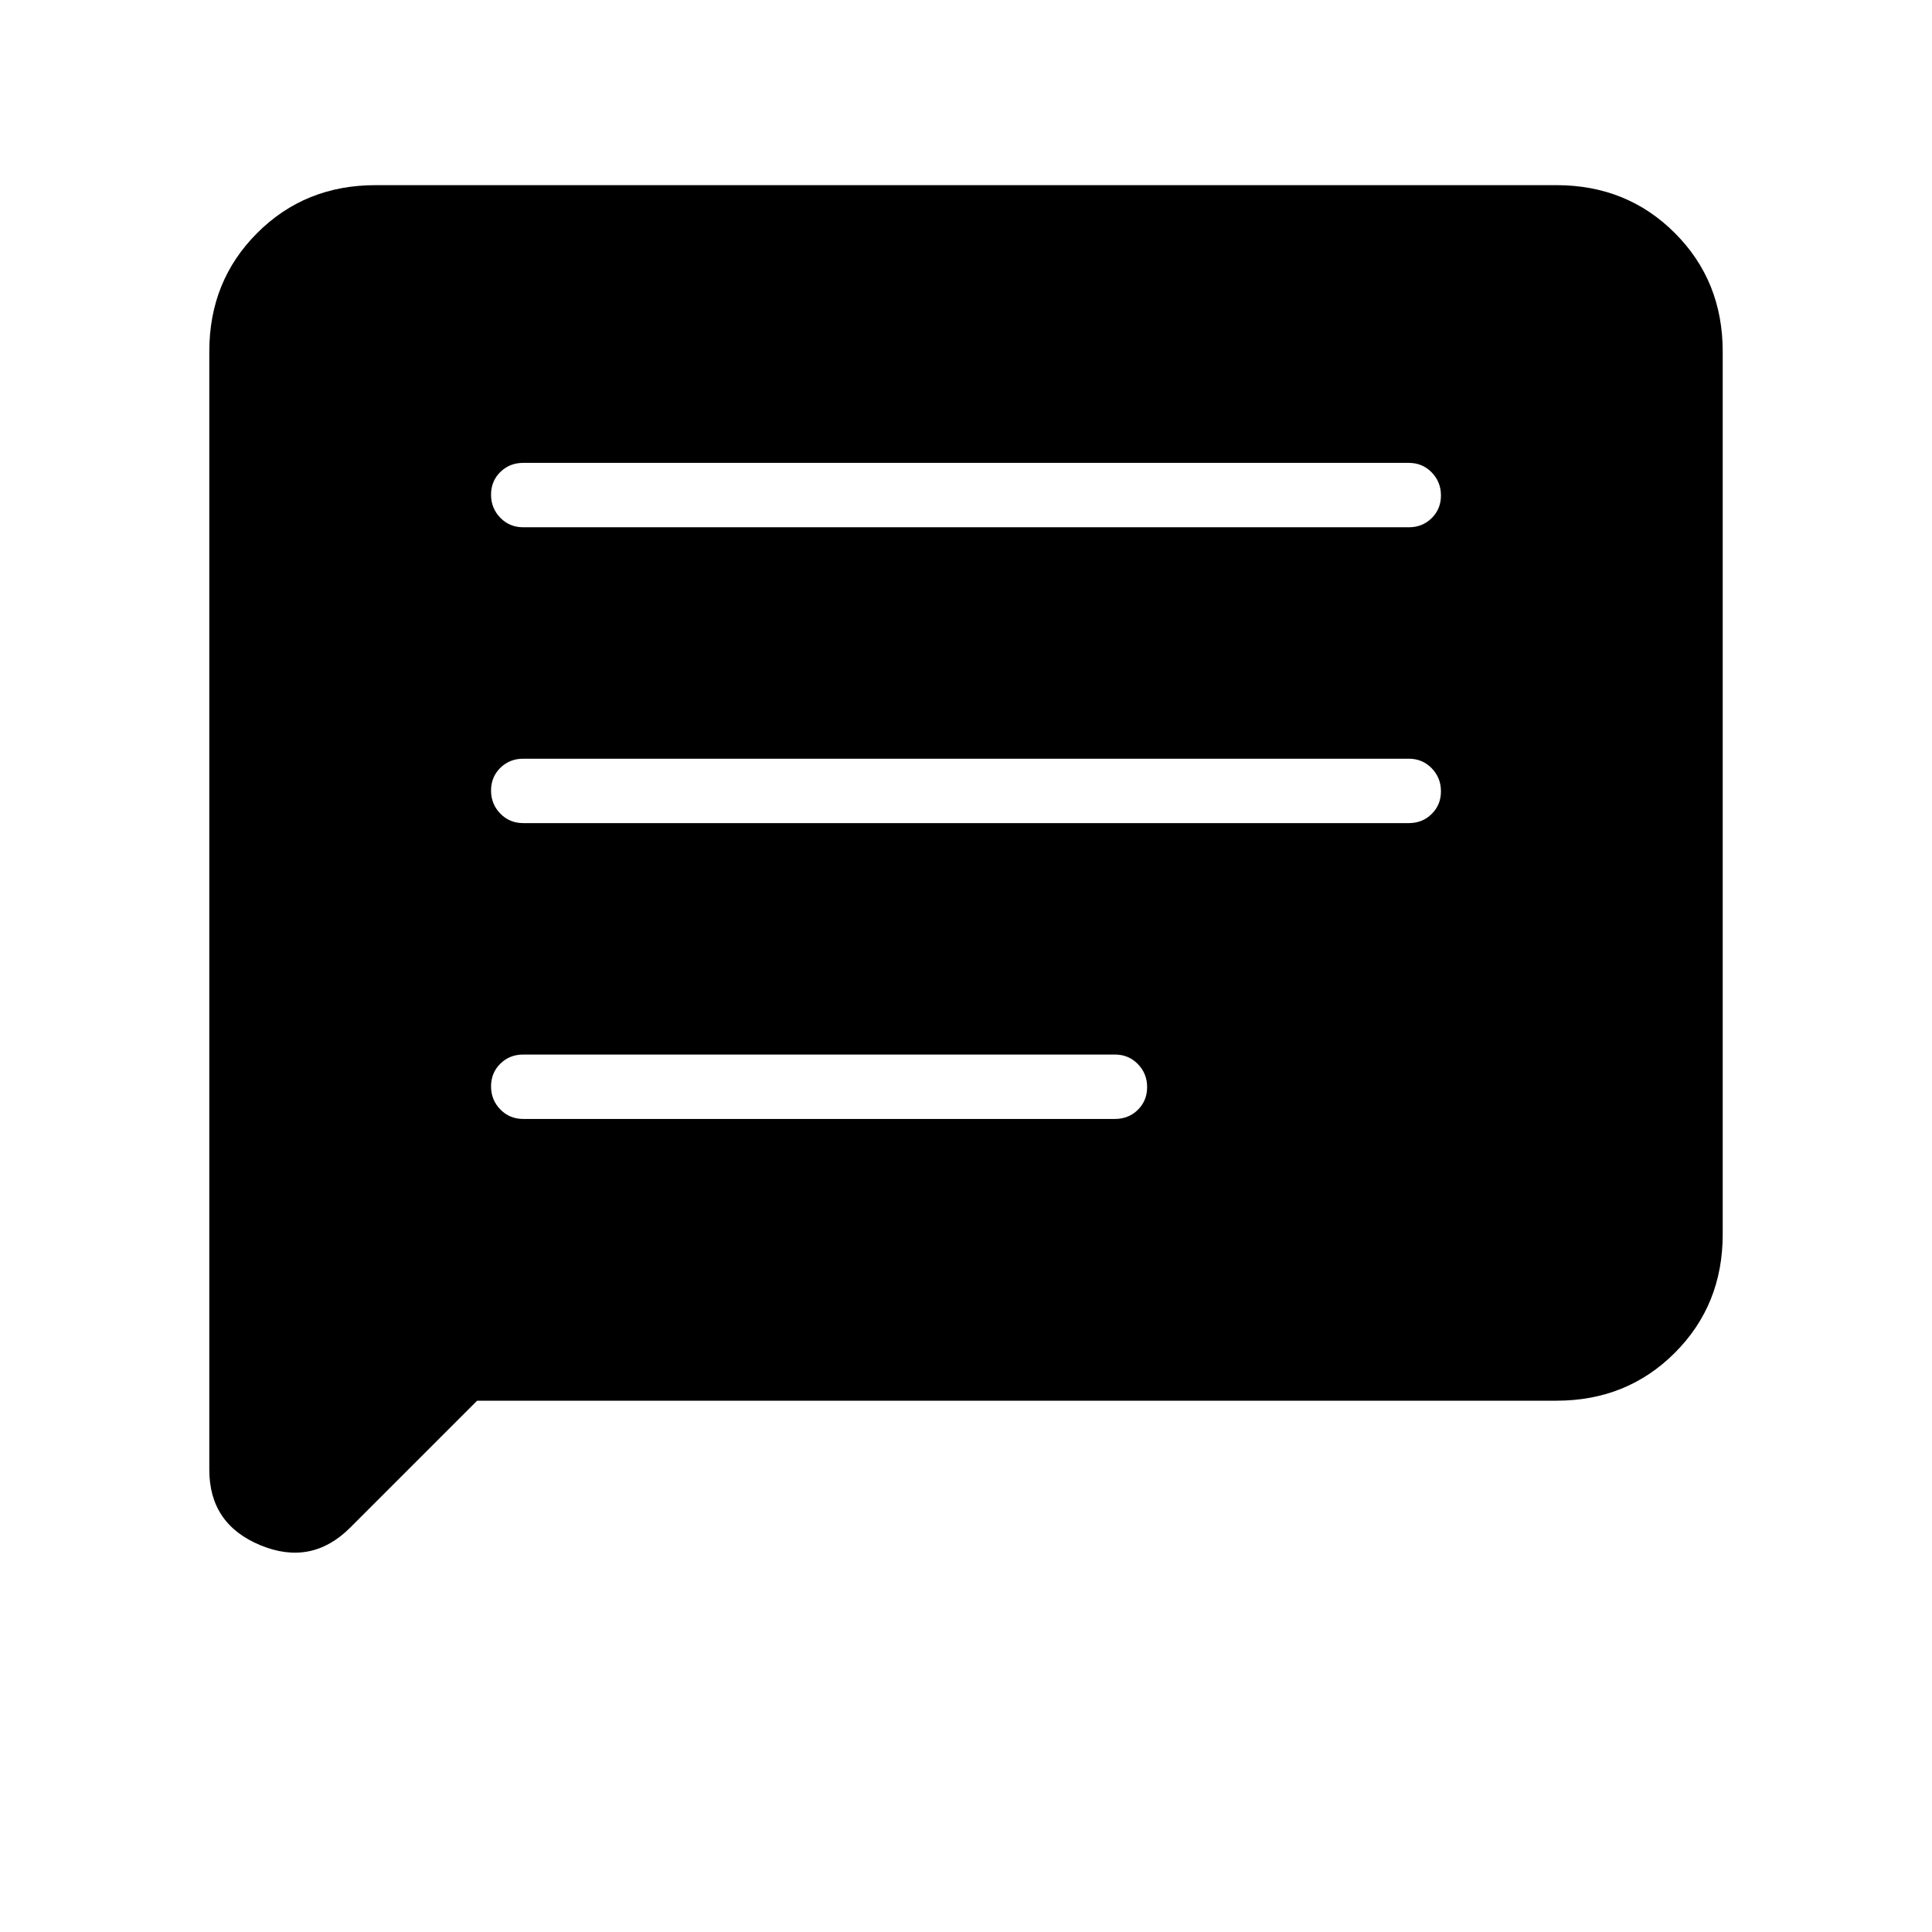 <svg xmlns="http://www.w3.org/2000/svg" height="20" viewBox="0 -960 960 960" width="20"><path d="m237.08-264-63.04 63.04q-19.27 19.27-44.66 8.77-25.38-10.5-25.38-37.5v-555.69q0-35.05 23.79-58.83Q151.57-868 186.62-868h586.76q35.05 0 58.83 23.79Q856-820.43 856-785.38v438.76q0 35.05-23.79 58.83Q808.43-264 773.38-264h-536.3ZM260-404h294q6.8 0 11.4-4.55 4.6-4.54 4.6-11.27 0-6.72-4.6-11.45Q560.8-436 554-436H260q-6.8 0-11.4 4.55-4.6 4.54-4.6 11.27 0 6.72 4.6 11.45Q253.2-404 260-404Zm0-147h440q6.8 0 11.4-4.55 4.6-4.54 4.6-11.27 0-6.72-4.6-11.45Q706.8-583 700-583H260q-6.8 0-11.4 4.55-4.6 4.54-4.6 11.27 0 6.72 4.6 11.45Q253.2-551 260-551Zm0-147h440q6.8 0 11.4-4.55 4.6-4.54 4.6-11.27 0-6.72-4.6-11.45Q706.8-730 700-730H260q-6.8 0-11.4 4.55-4.6 4.54-4.6 11.27 0 6.72 4.6 11.45Q253.2-698 260-698Z"/></svg>